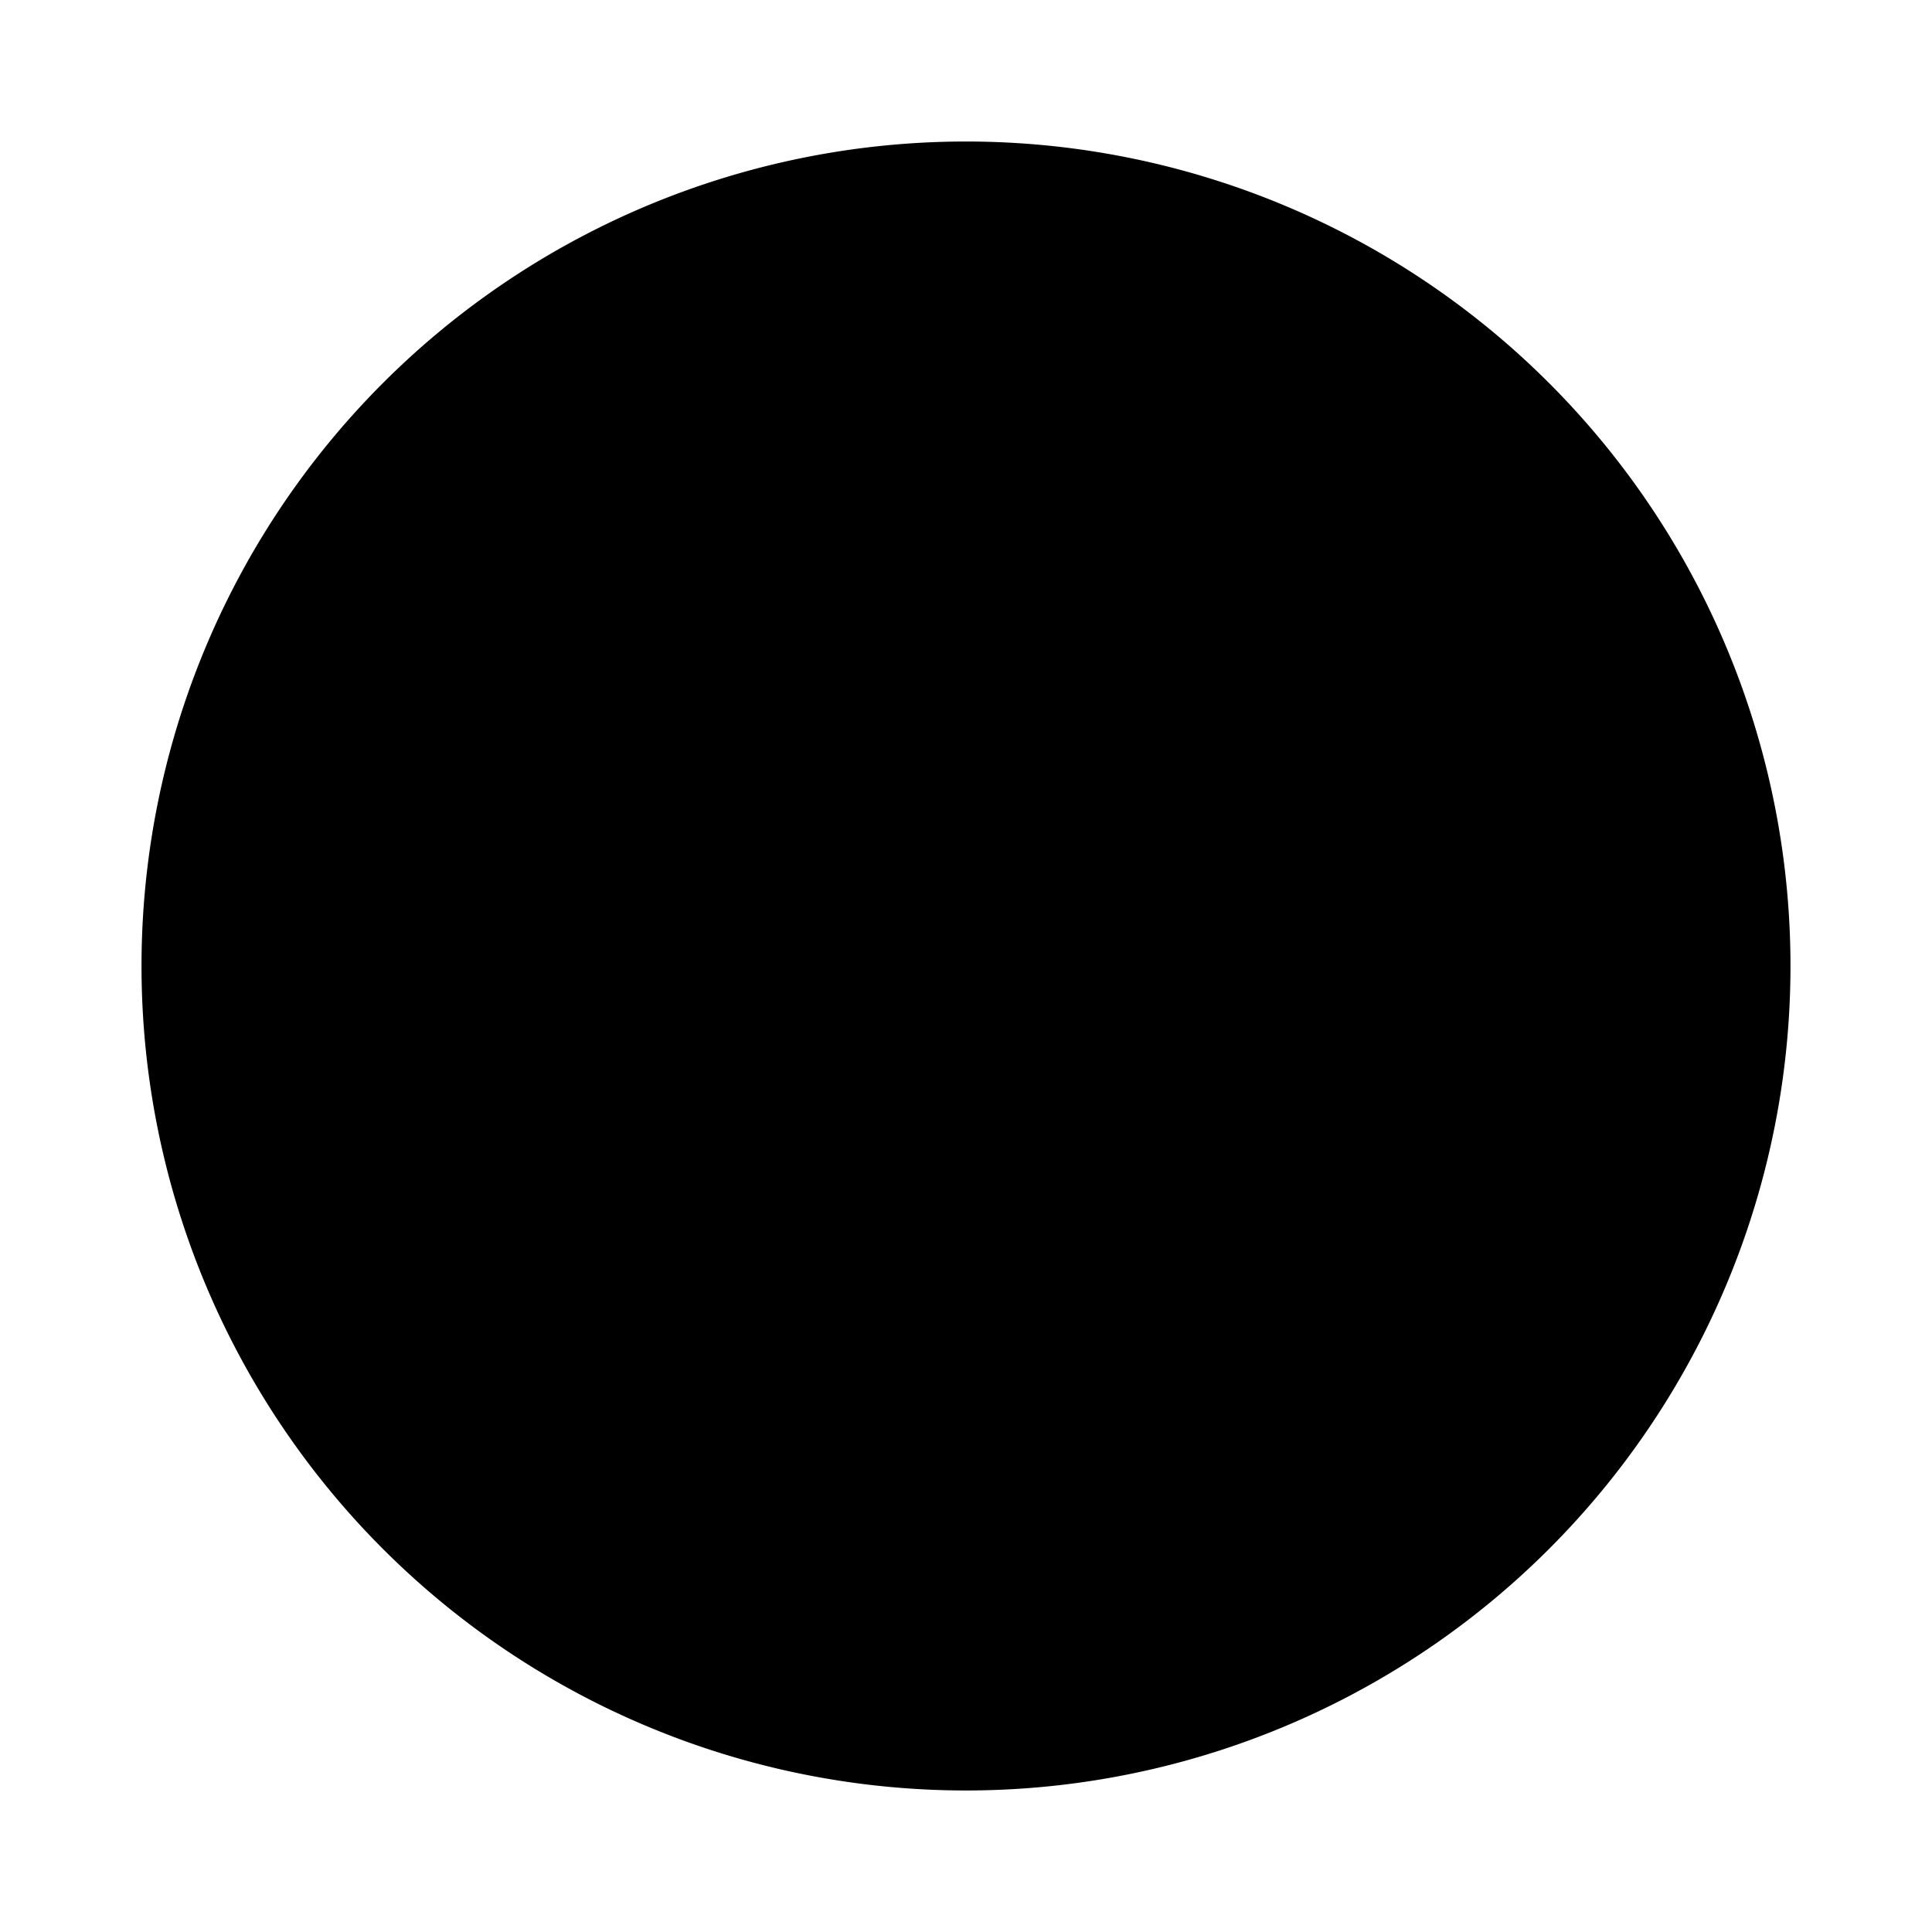 <?xml version="1.0" encoding="UTF-8" standalone="no"?>
<!-- Created with Inkscape (http://www.inkscape.org/) -->

<svg
   version="1.0"
   width="400"
   height="400"
   id="svg2"
   xmlns="http://www.w3.org/2000/svg"
   xmlns:svg="http://www.w3.org/2000/svg">
  <defs
     id="defs4" />
  <g
     id="layer2"
     transform="matrix(-1,0,0,1,400,0)">
    <path
       d="m 749.072,200.53 a 168.7,168.7 0 1 1 -337.401,0 168.7,168.7 0 1 1 337.401,0 z"
       transform="translate(-380.371,-0.531)"
       style="fill:#000000;fill-opacity:1;stroke:#000000;stroke-width:4;stroke-miterlimit:4;stroke-dasharray:none;stroke-opacity:1"
       id="path6166" />
  </g>
  <g
     id="layer3"
     transform="matrix(-1,0,0,1,400,0)" />
</svg>
